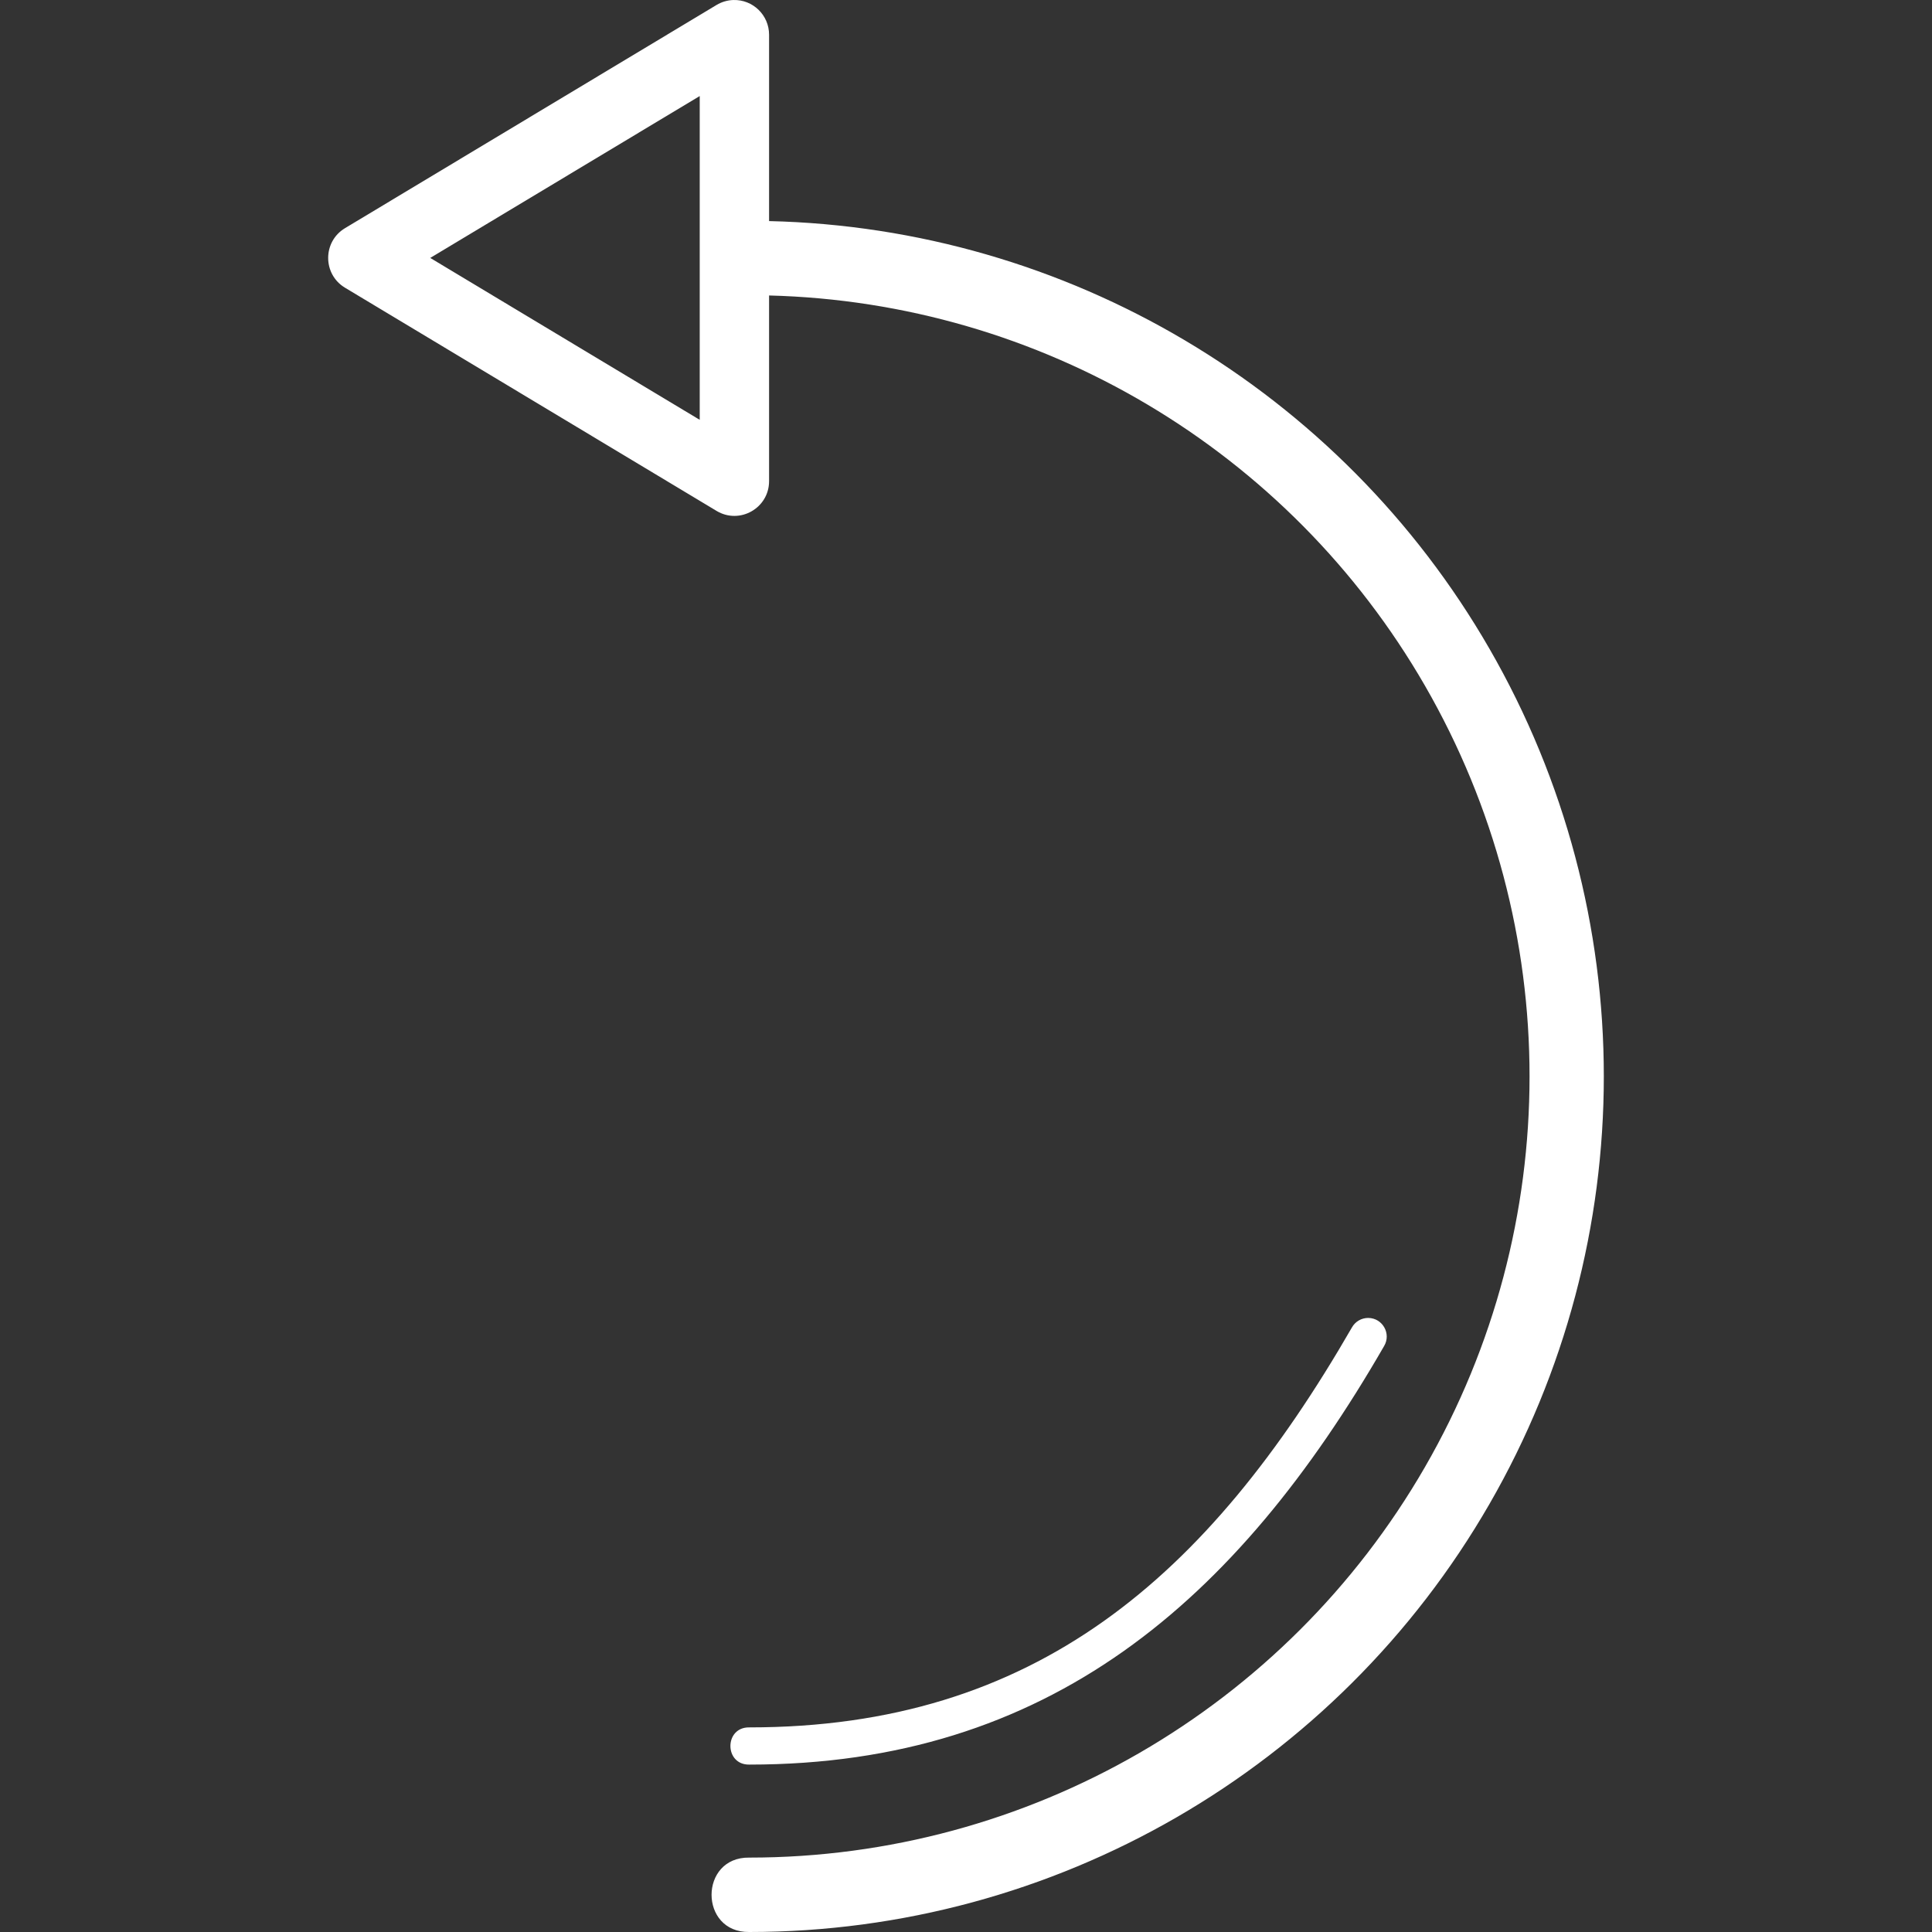 <?xml version="1.0" encoding="iso-8859-1"?>
<!-- Generator: Adobe Illustrator 18.1.1, SVG Export Plug-In . SVG Version: 6.00 Build 0)  -->
<svg version="1.1" id="Capa_1" xmlns="http://www.w3.org/2000/svg" xmlns:xlink="http://www.w3.org/1999/xlink" x="0px" y="0px"
	 viewBox="0 0 259.987 259.987" style="enable-background:new 0 0 259.987 259.987;" xml:space="preserve">
<rect x="0" y="0" width="259.987" height="259.987" fill="#333333" stroke="none"/>
<g fill="white">
	<path id="path6198" d="M98.69,0.002c-0.799,0.024-1.578,0.254-2.264,0.666l-50,30.037c-3.019,1.815-3.019,6.196,0,8.012l50,30.035
		c3.11,1.868,7.067-0.373,7.068-4.004V39.762c36.489,0.925,69.951,20.759,88.266,52.52c18.76,32.534,18.76,72.595,0,105.129
		s-53.413,52.564-90.934,52.564c-6.762-0.096-6.762,10.107,0,10.012c41.078,0,79.055-21.953,99.594-57.57s20.539-79.523,0-115.141
		c-20.093-34.845-56.878-56.597-96.926-57.525V4.672C103.494,2.038,101.32-0.076,98.69,0.002z M94.161,12.924v43.572L57.897,34.709
		L94.161,12.924z M184.13,177.354c-0.914-0.008-1.759,0.484-2.205,1.283c-19.425,33.687-42.688,53.816-81.098,53.816
		c-3.381-0.048-3.381,5.054,0,5.006c40.188,0,65.554-21.854,85.428-56.318C187.244,179.481,186.06,177.371,184.13,177.354z"/>
</g>
</svg>
